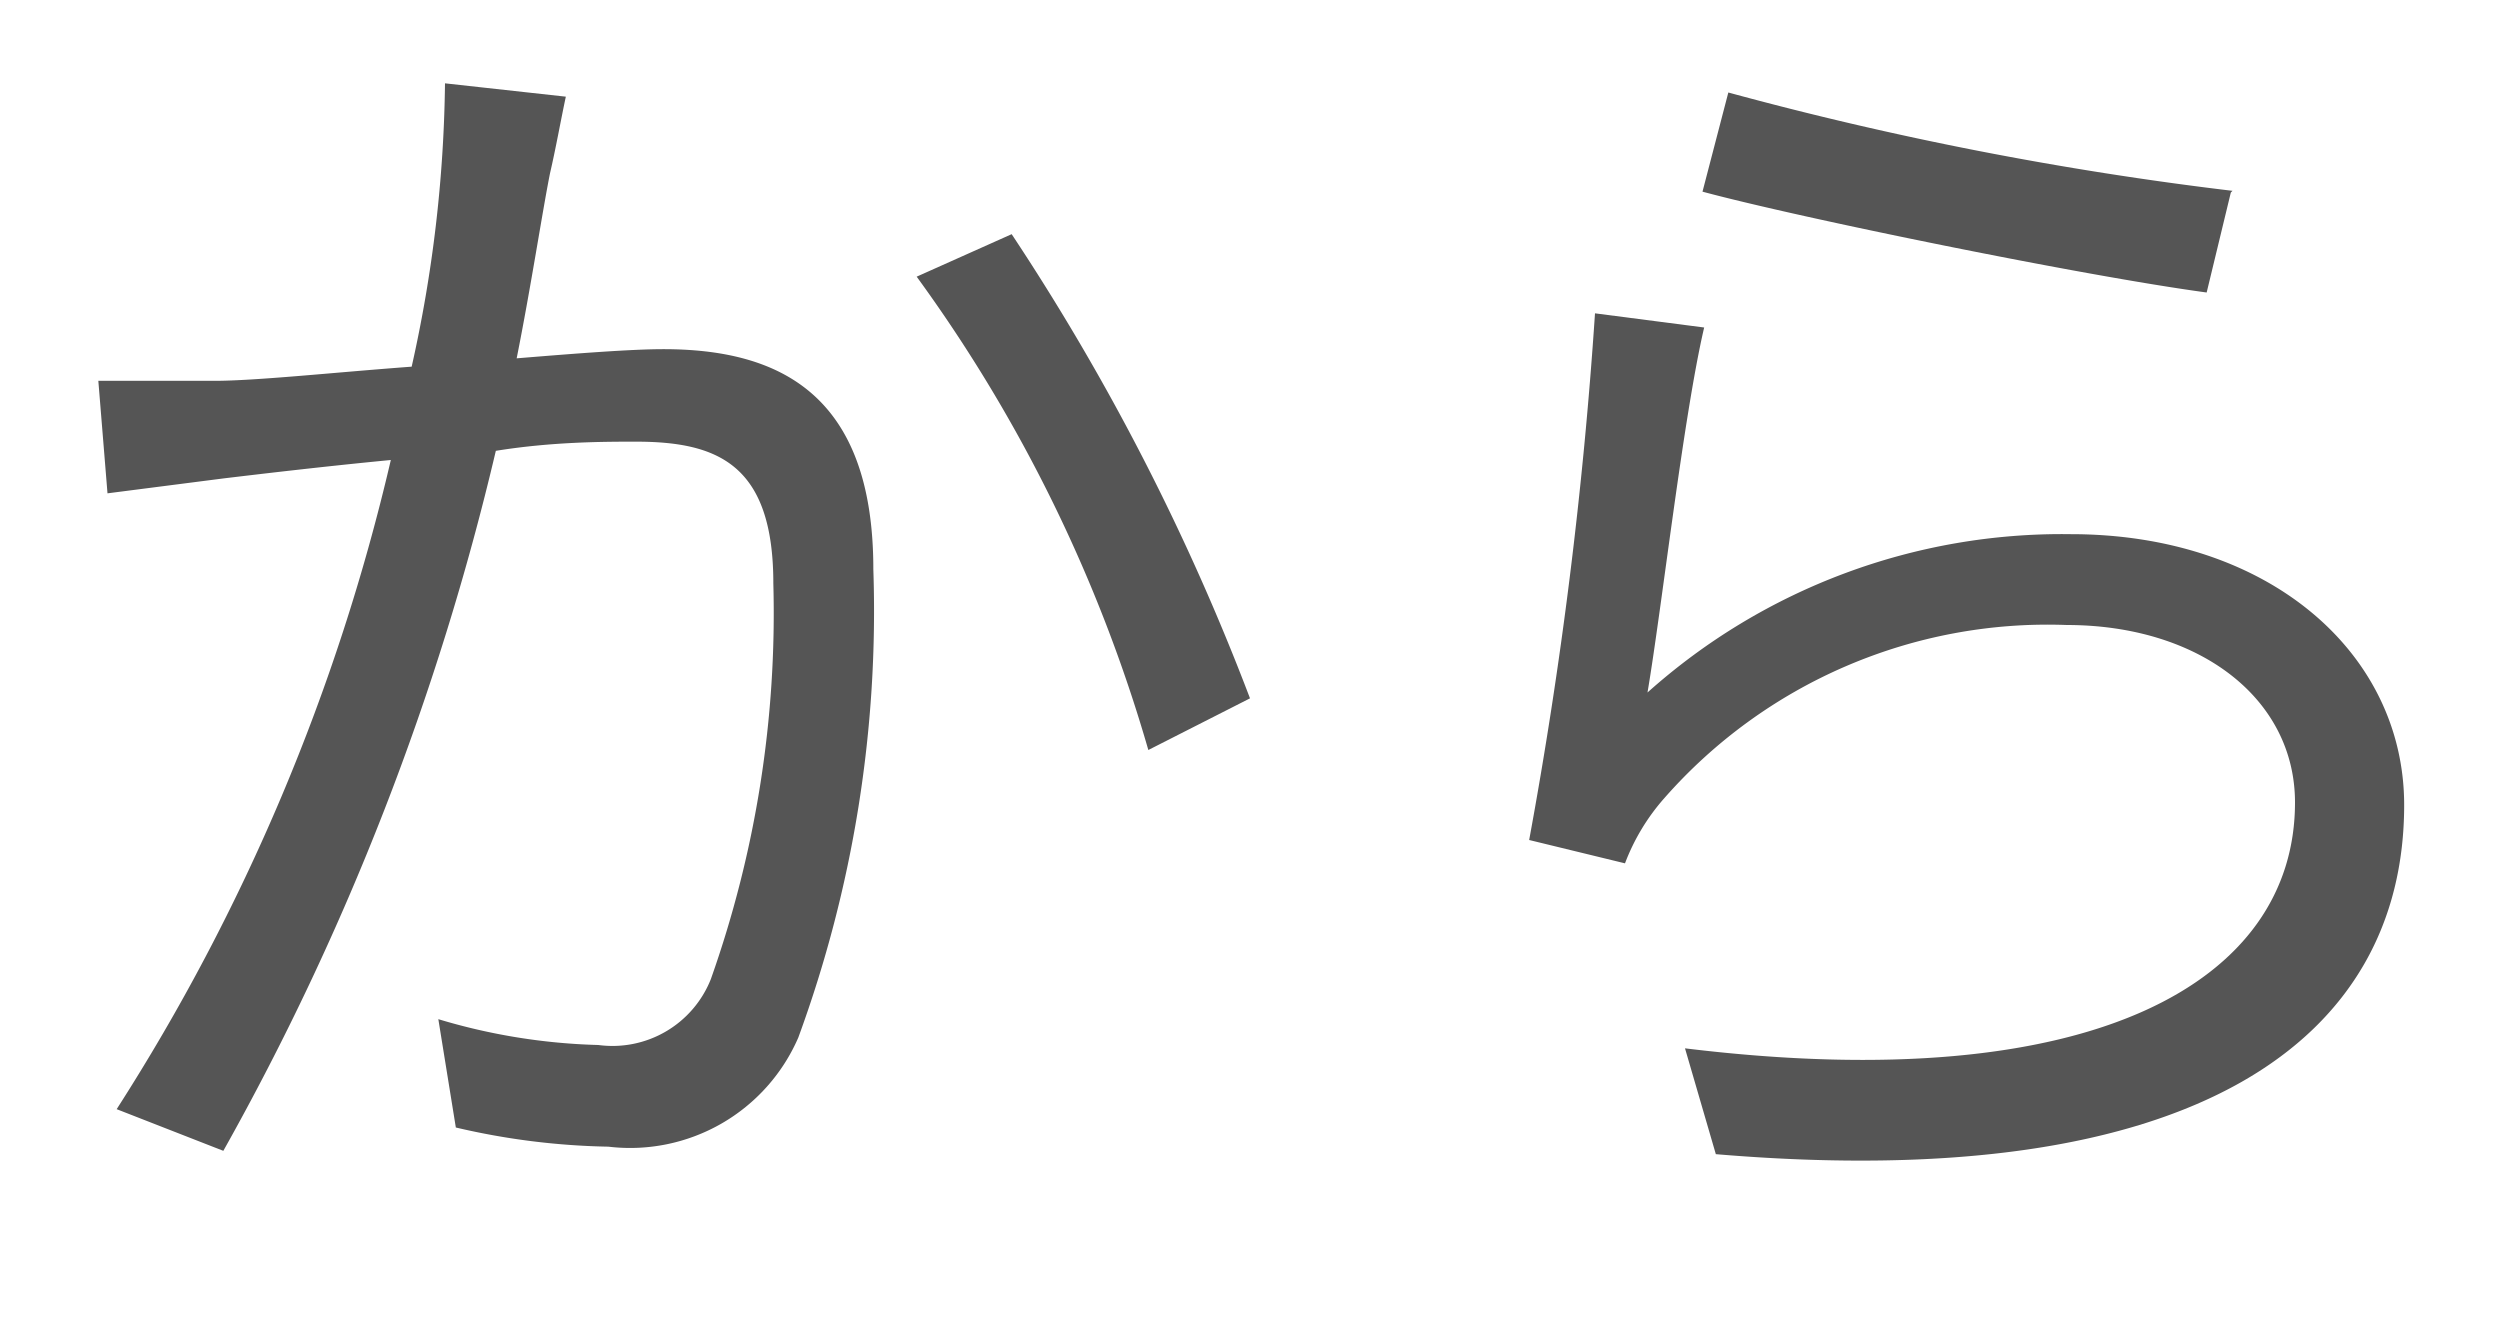 <svg id="レイヤー_1" data-name="レイヤー 1" xmlns="http://www.w3.org/2000/svg" viewBox="0 0 30 16"><defs><style>.cls-1{fill:#555;}</style></defs><path class="cls-1" d="M6.6,2.08c-.09.45-.23,1.37-.4,2.22.73-.06,1.38-.11,1.76-.11,1.38,0,2.52.53,2.52,2.64a14.87,14.87,0,0,1-.9,5.62A2.2,2.2,0,0,1,7.3,13.76a8.64,8.64,0,0,1-1.83-.23l-.21-1.3a7.28,7.28,0,0,0,1.92.31,1.27,1.27,0,0,0,1.35-.79A13.15,13.15,0,0,0,9.28,7c0-1.43-.67-1.7-1.65-1.7-.37,0-1,0-1.68.11a32.26,32.26,0,0,1-3.27,8.4l-1.28-.5A24.85,24.85,0,0,0,4.69,5.52c-.83.08-1.58.17-2,.22l-1.4.18L1.18,4.57c.48,0,.89,0,1.39,0S4,4.47,4.94,4.4A16.31,16.31,0,0,0,5.34,1l1.45.16C6.73,1.44,6.67,1.78,6.6,2.08ZM15,8.38,13.78,9A18.19,18.19,0,0,0,11,3.32l1.14-.51A28.16,28.16,0,0,1,15,8.38Z"/><path class="cls-1" d="M19.77,8.31a7.46,7.46,0,0,1,5.08-1.9c2.38,0,4,1.43,4,3.25,0,2.79-2.46,4.68-8.26,4.19l-.37-1.27c4.92.6,7.32-.81,7.32-2.95,0-1.25-1.15-2.13-2.74-2.13a6.12,6.12,0,0,0-4.83,2.08,2.53,2.53,0,0,0-.47.78l-1.15-.28a55.08,55.08,0,0,0,.79-6.32l1.31.17C20.2,5,19.94,7.31,19.77,8.31Zm7-6-.29,1.2c-1.48-.2-4.86-.89-6.05-1.21l.31-1.19A42,42,0,0,0,26.79,2.29Z"/></svg>